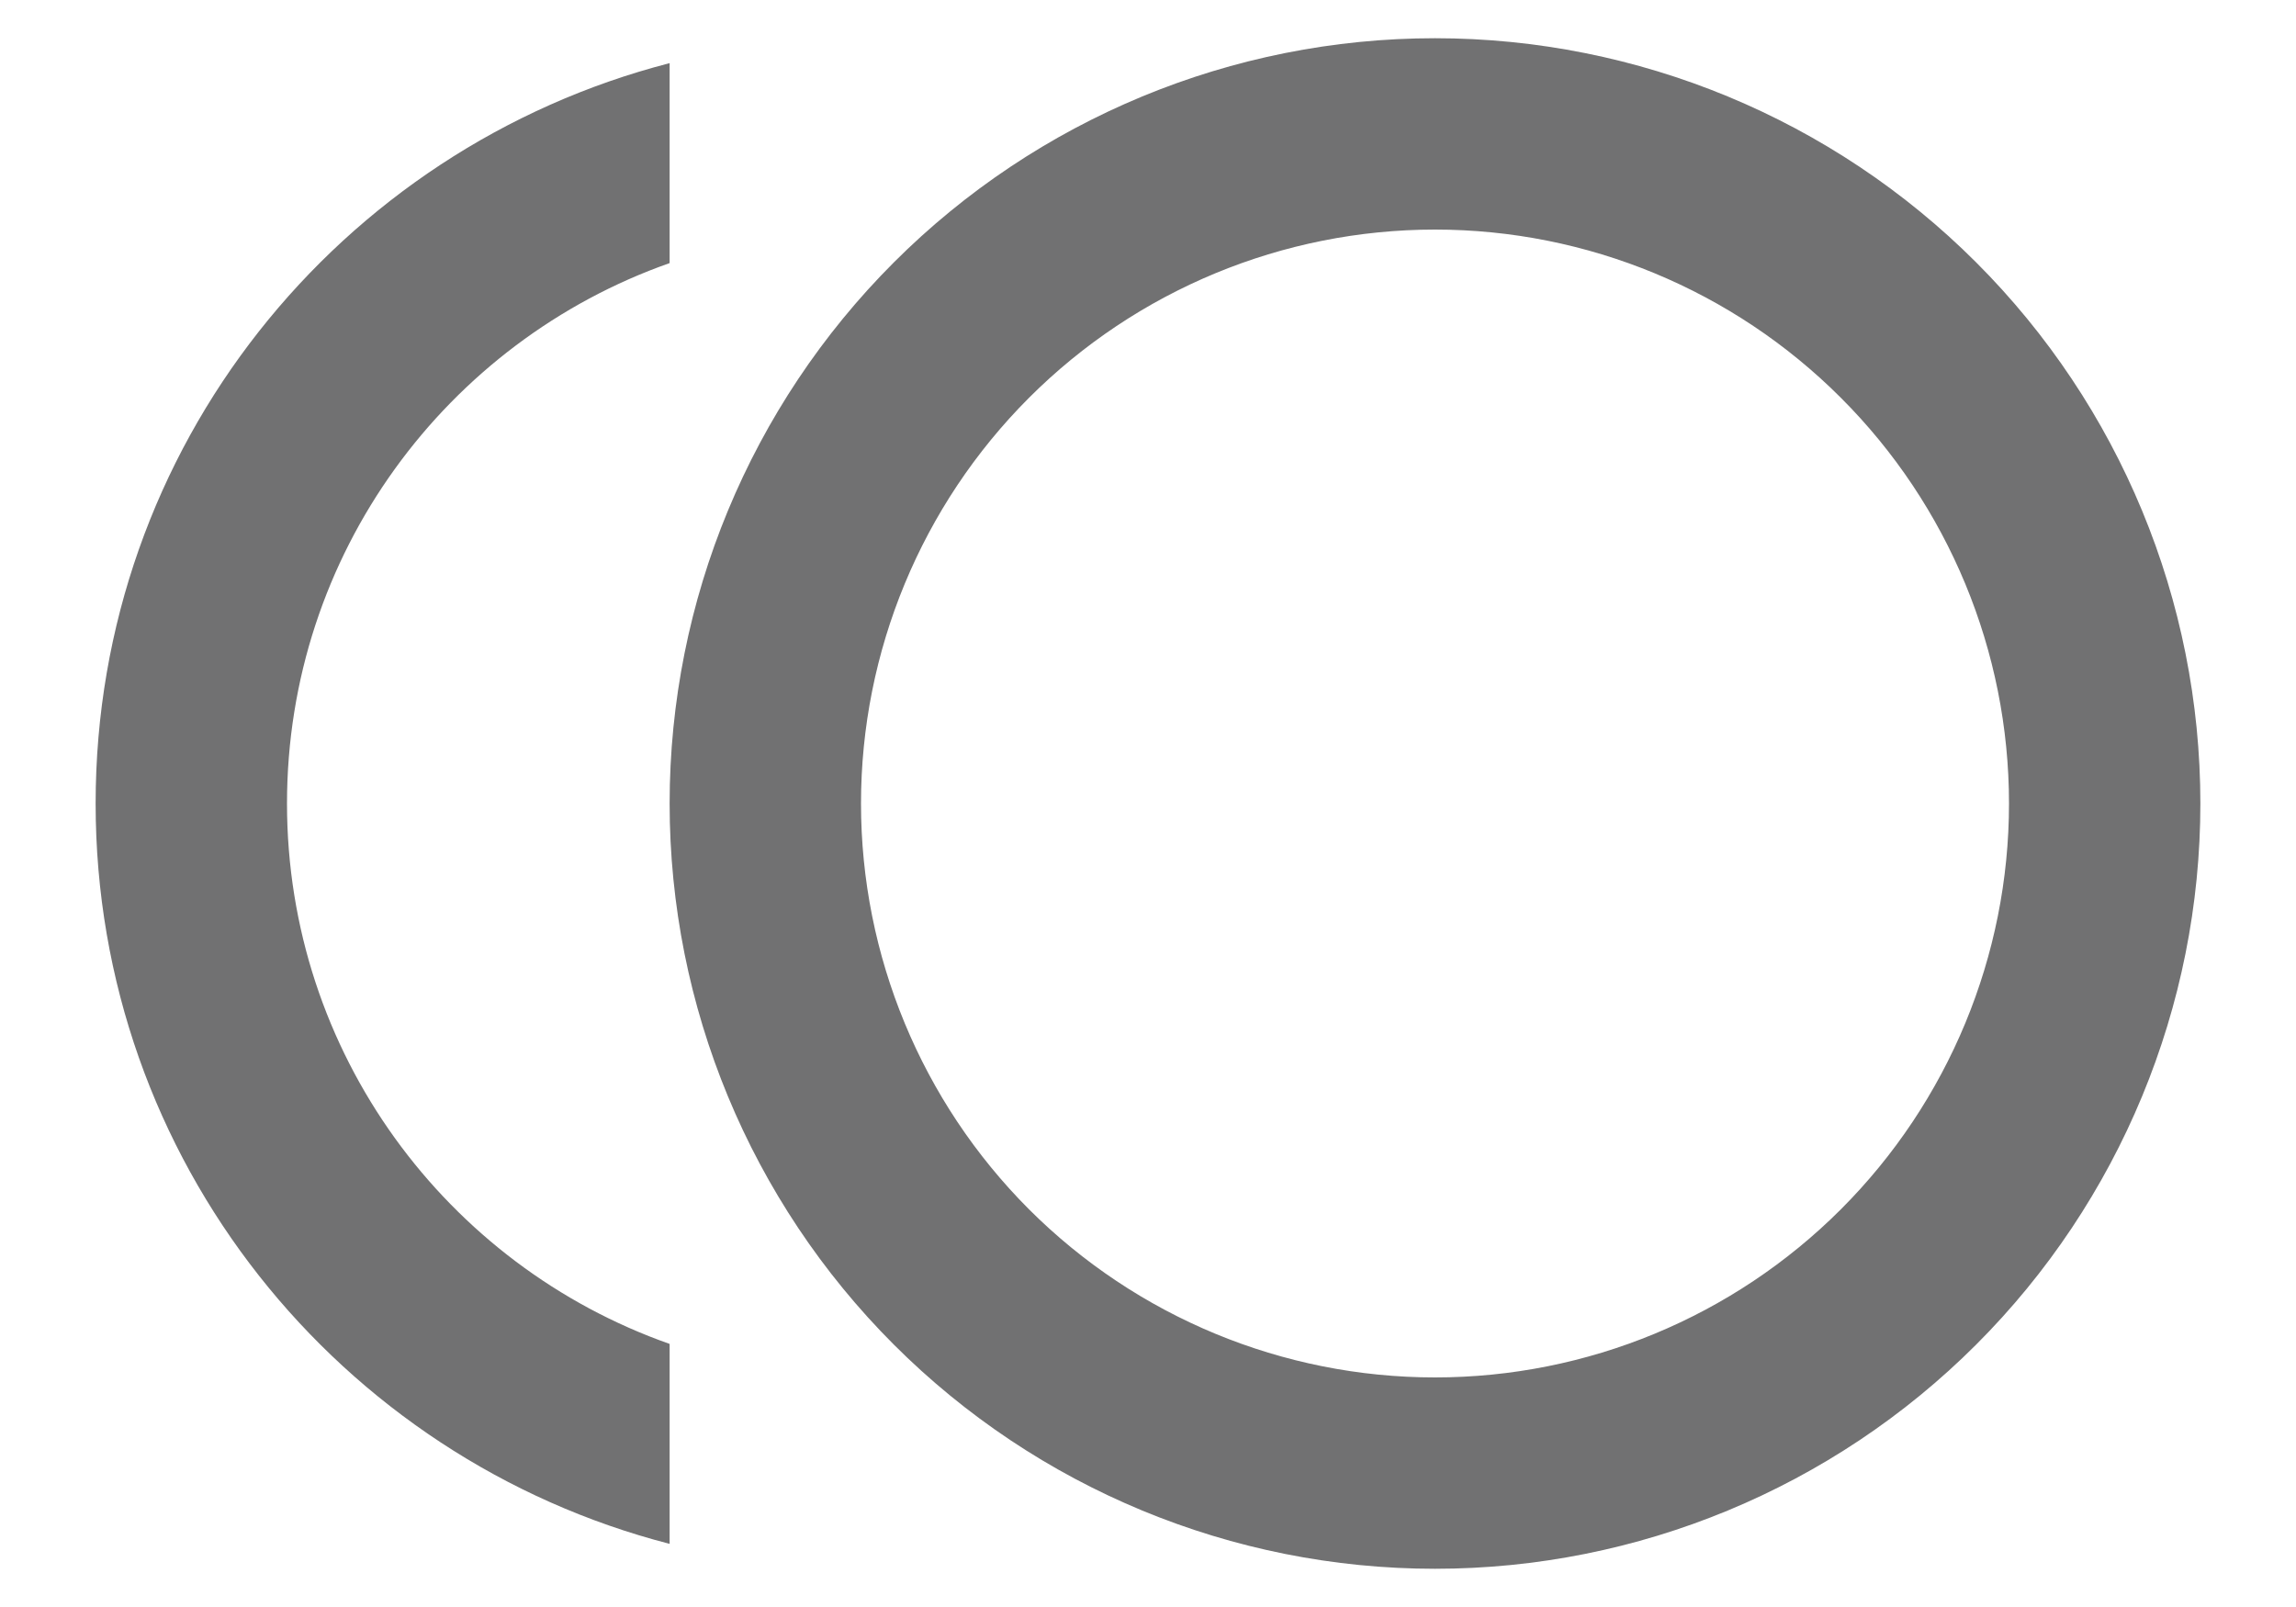 <svg width="20" height="14" viewBox="0 0 20 14" fill="none" xmlns="http://www.w3.org/2000/svg">
<path d="M12.5 0.333C14.268 0.333 15.964 1.036 17.214 2.286C18.464 3.536 19.167 5.232 19.167 7C19.167 8.768 18.464 10.464 17.214 11.714C15.964 12.964 14.268 13.667 12.5 13.667C10.732 13.667 9.036 12.964 7.786 11.714C6.536 10.464 5.833 8.768 5.833 7C5.833 5.232 6.536 3.536 7.786 2.286C9.036 1.036 10.732 0.333 12.5 0.333ZM12.5 12C13.826 12 15.098 11.473 16.035 10.536C16.973 9.598 17.5 8.326 17.5 7C17.5 5.674 16.973 4.402 16.035 3.465C15.098 2.527 13.826 2 12.5 2C11.174 2 9.902 2.527 8.964 3.465C8.027 4.402 7.5 5.674 7.5 7C7.5 8.326 8.027 9.598 8.964 10.536C9.902 11.473 11.174 12 12.5 12ZM2.5 7C2.5 9.175 3.892 11.025 5.833 11.708V13.45C2.958 12.708 0.833 10.108 0.833 7C0.833 3.892 2.958 1.292 5.833 0.55V2.292C3.892 2.975 2.5 4.825 2.5 7Z" fill="#717172"/>
</svg>

